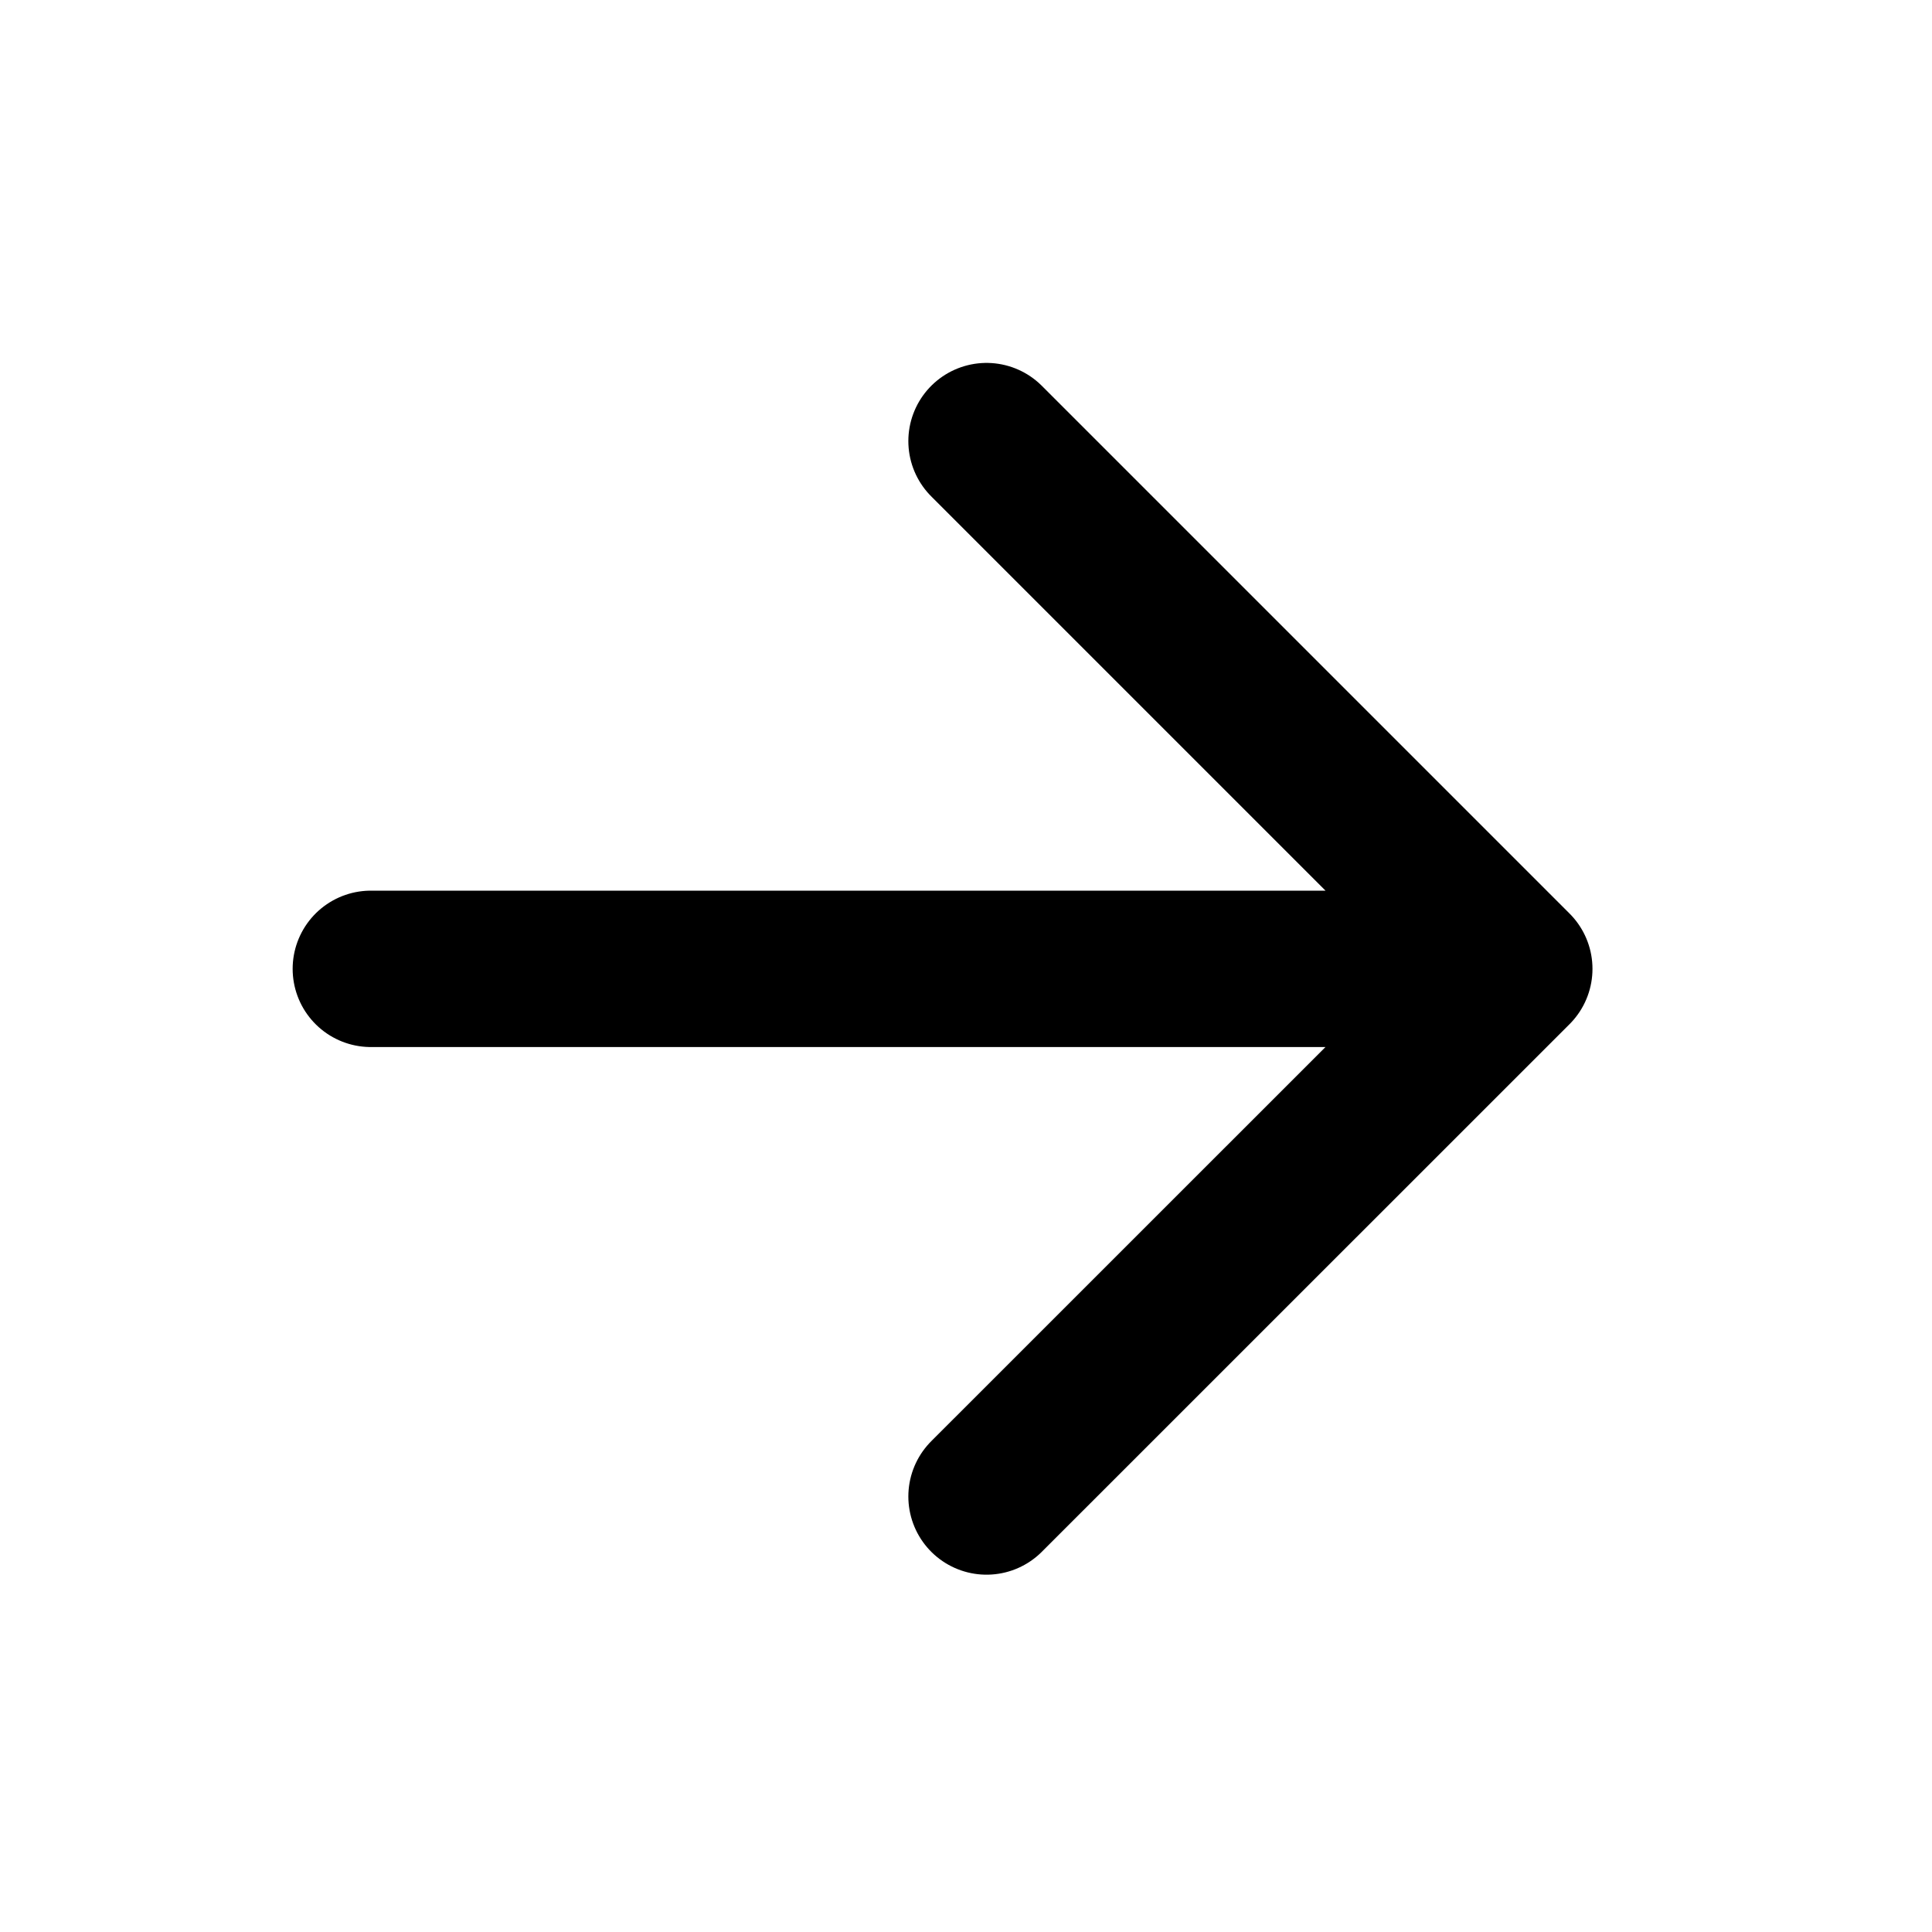 <svg width="19" height="19" viewBox="0 0 19 19" fill="none" xmlns="http://www.w3.org/2000/svg">
<path d="M9.702 4.338L14.892 9.528L9.702 14.717M14.171 9.528L3.647 9.528" stroke="black" stroke-width="1.538" stroke-linecap="round" stroke-linejoin="round"/>
</svg>

